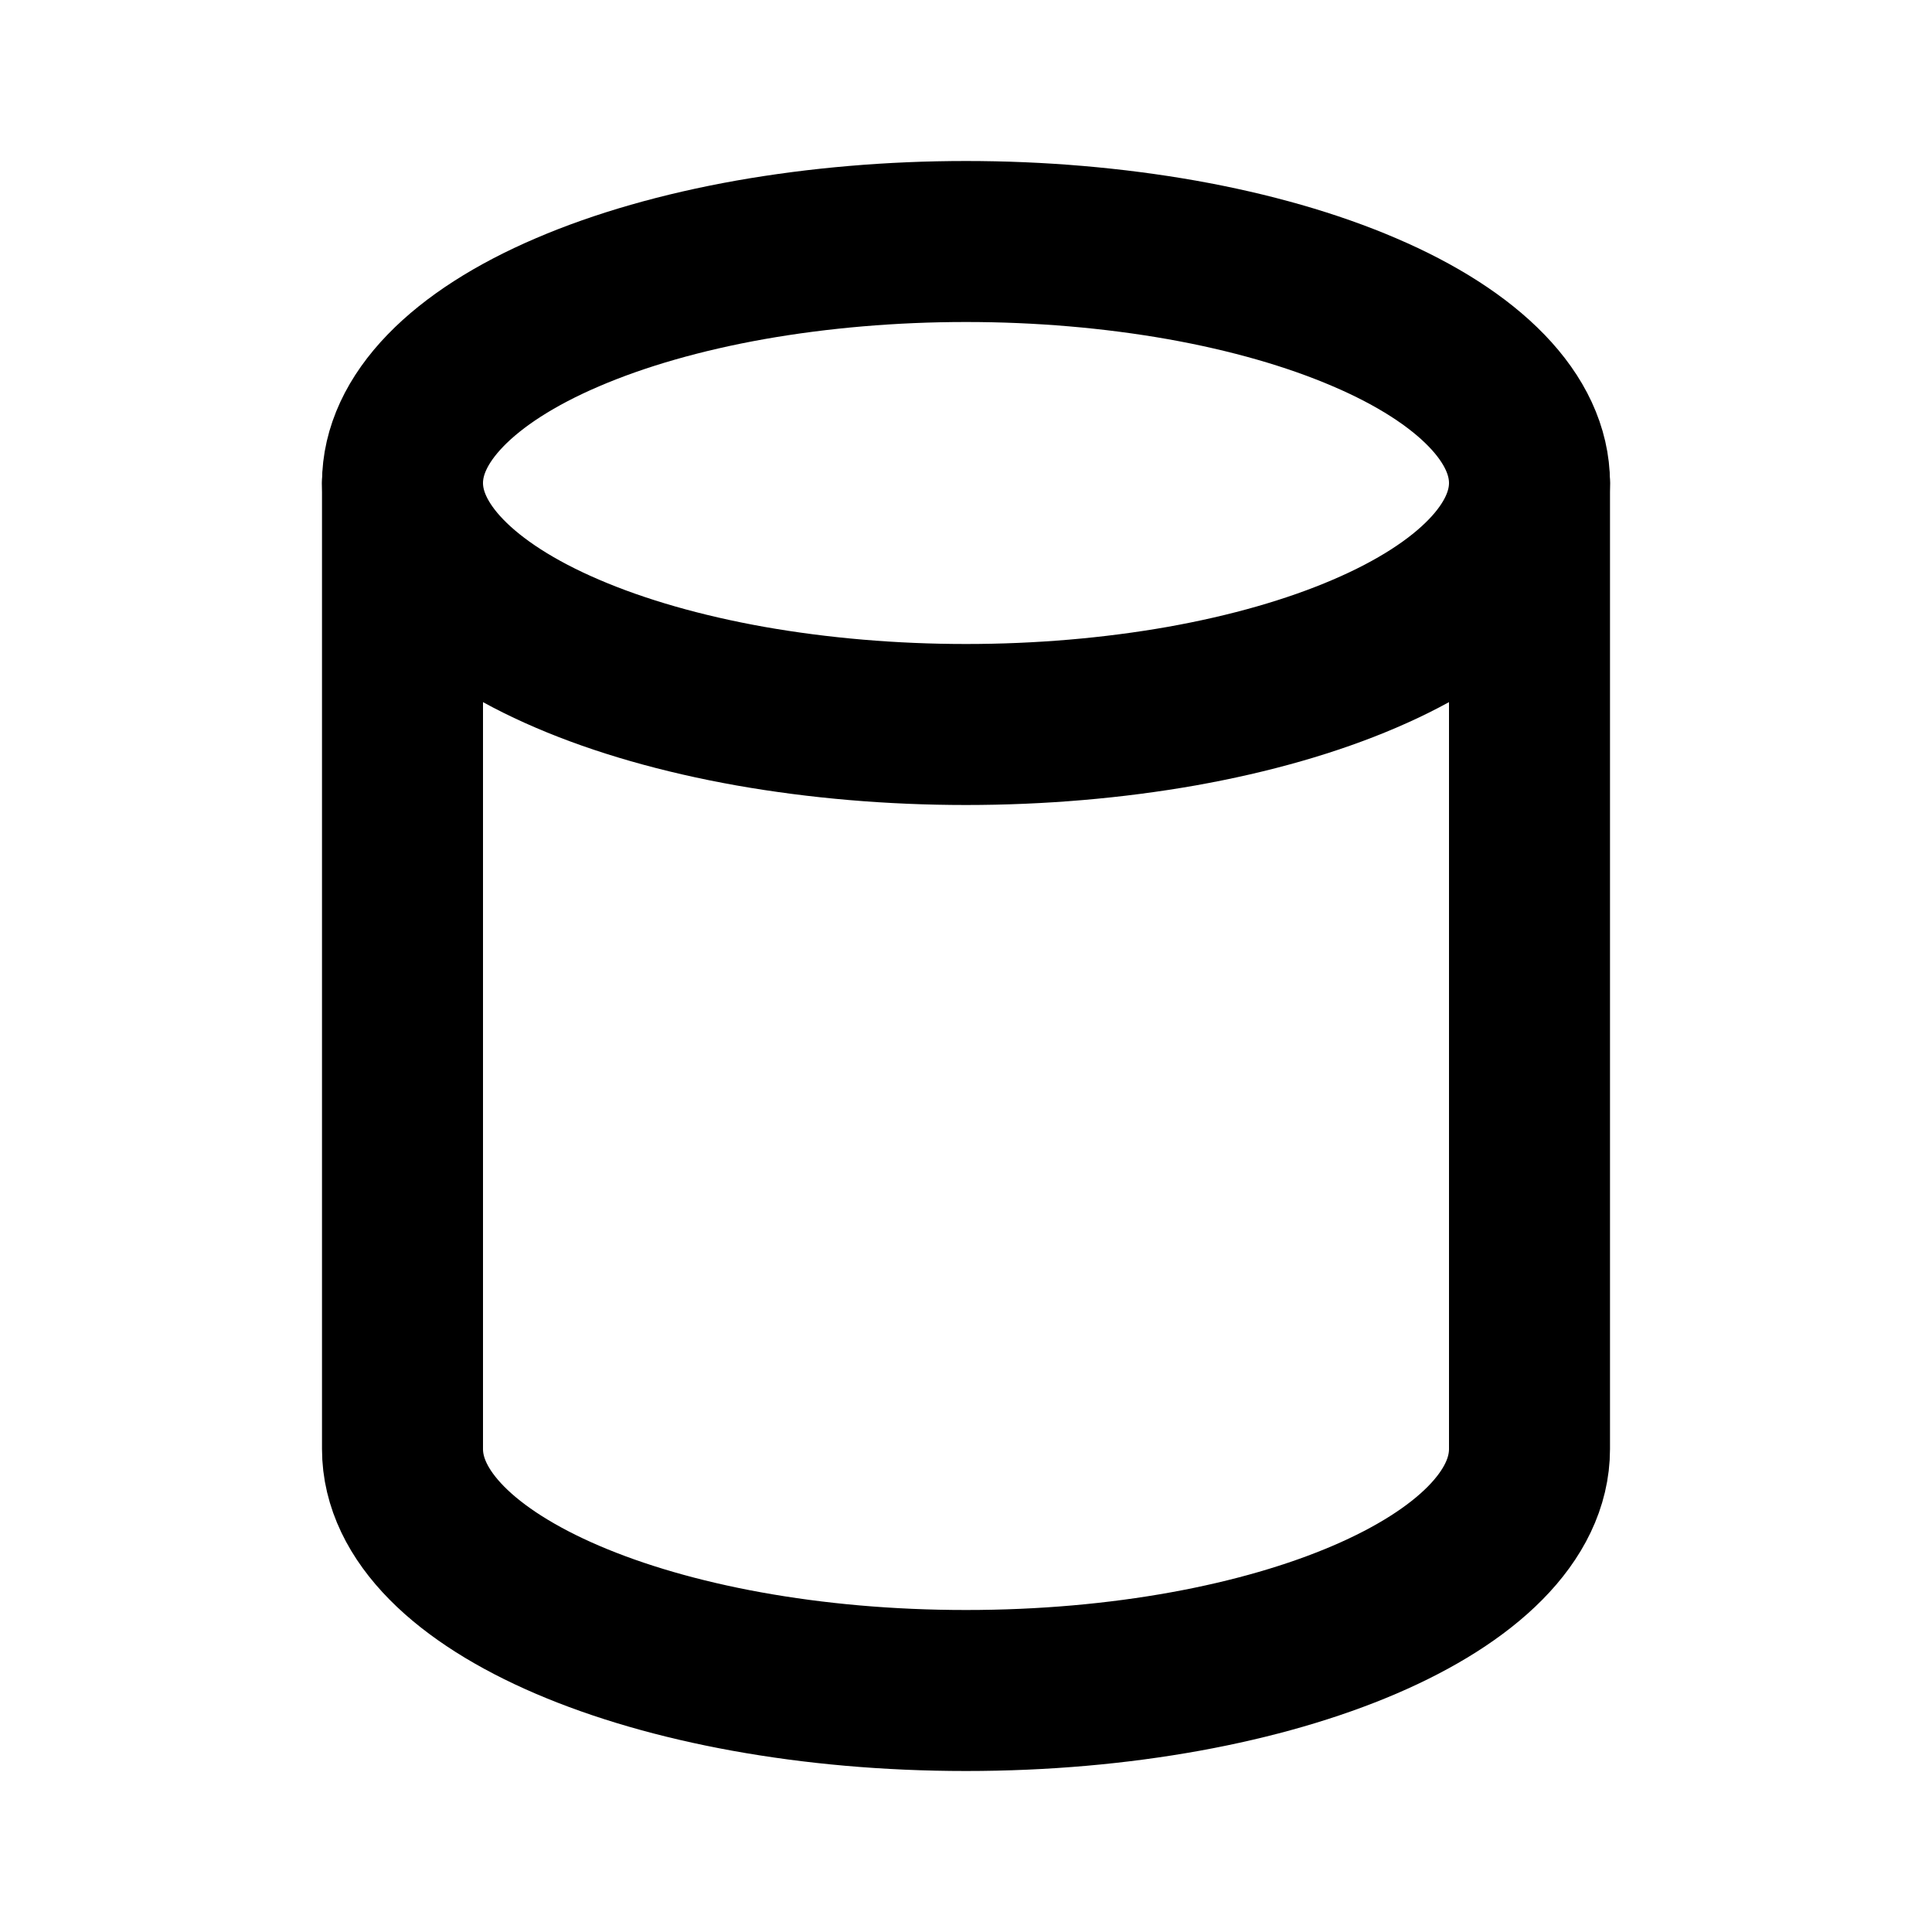 <svg width="24" height="24" viewBox="0 0 24 24" fill="none" xmlns="http://www.w3.org/2000/svg">
<g clip-path="url(#clip0_802_77051)">
<path d="M5 6C5 6.394 5.181 6.784 5.533 7.148C5.885 7.512 6.4 7.843 7.05 8.121C7.7 8.4 8.472 8.621 9.321 8.772C10.171 8.922 11.081 9 12 9C12.919 9 13.829 8.922 14.679 8.772C15.528 8.621 16.3 8.4 16.95 8.121C17.6 7.843 18.115 7.512 18.467 7.148C18.819 6.784 19 6.394 19 6C19 5.606 18.819 5.216 18.467 4.852C18.115 4.488 17.6 4.157 16.95 3.879C16.3 3.6 15.528 3.379 14.679 3.228C13.829 3.078 12.919 3 12 3C11.081 3 10.171 3.078 9.321 3.228C8.472 3.379 7.7 3.6 7.05 3.879C6.4 4.157 5.885 4.488 5.533 4.852C5.181 5.216 5 5.606 5 6Z" stroke="black" stroke-width="2" stroke-linecap="round" stroke-linejoin="round"/>
<path d="M5 6V18C5 19.657 8.134 21 12 21C15.866 21 19 19.657 19 18V6" stroke="black" stroke-width="2" stroke-linecap="round" stroke-linejoin="round"/>
</g>
<defs>
<clipPath id="clip0_802_77051">
<rect width="24" height="24" fill="white"/>
</clipPath>
</defs>
</svg>
